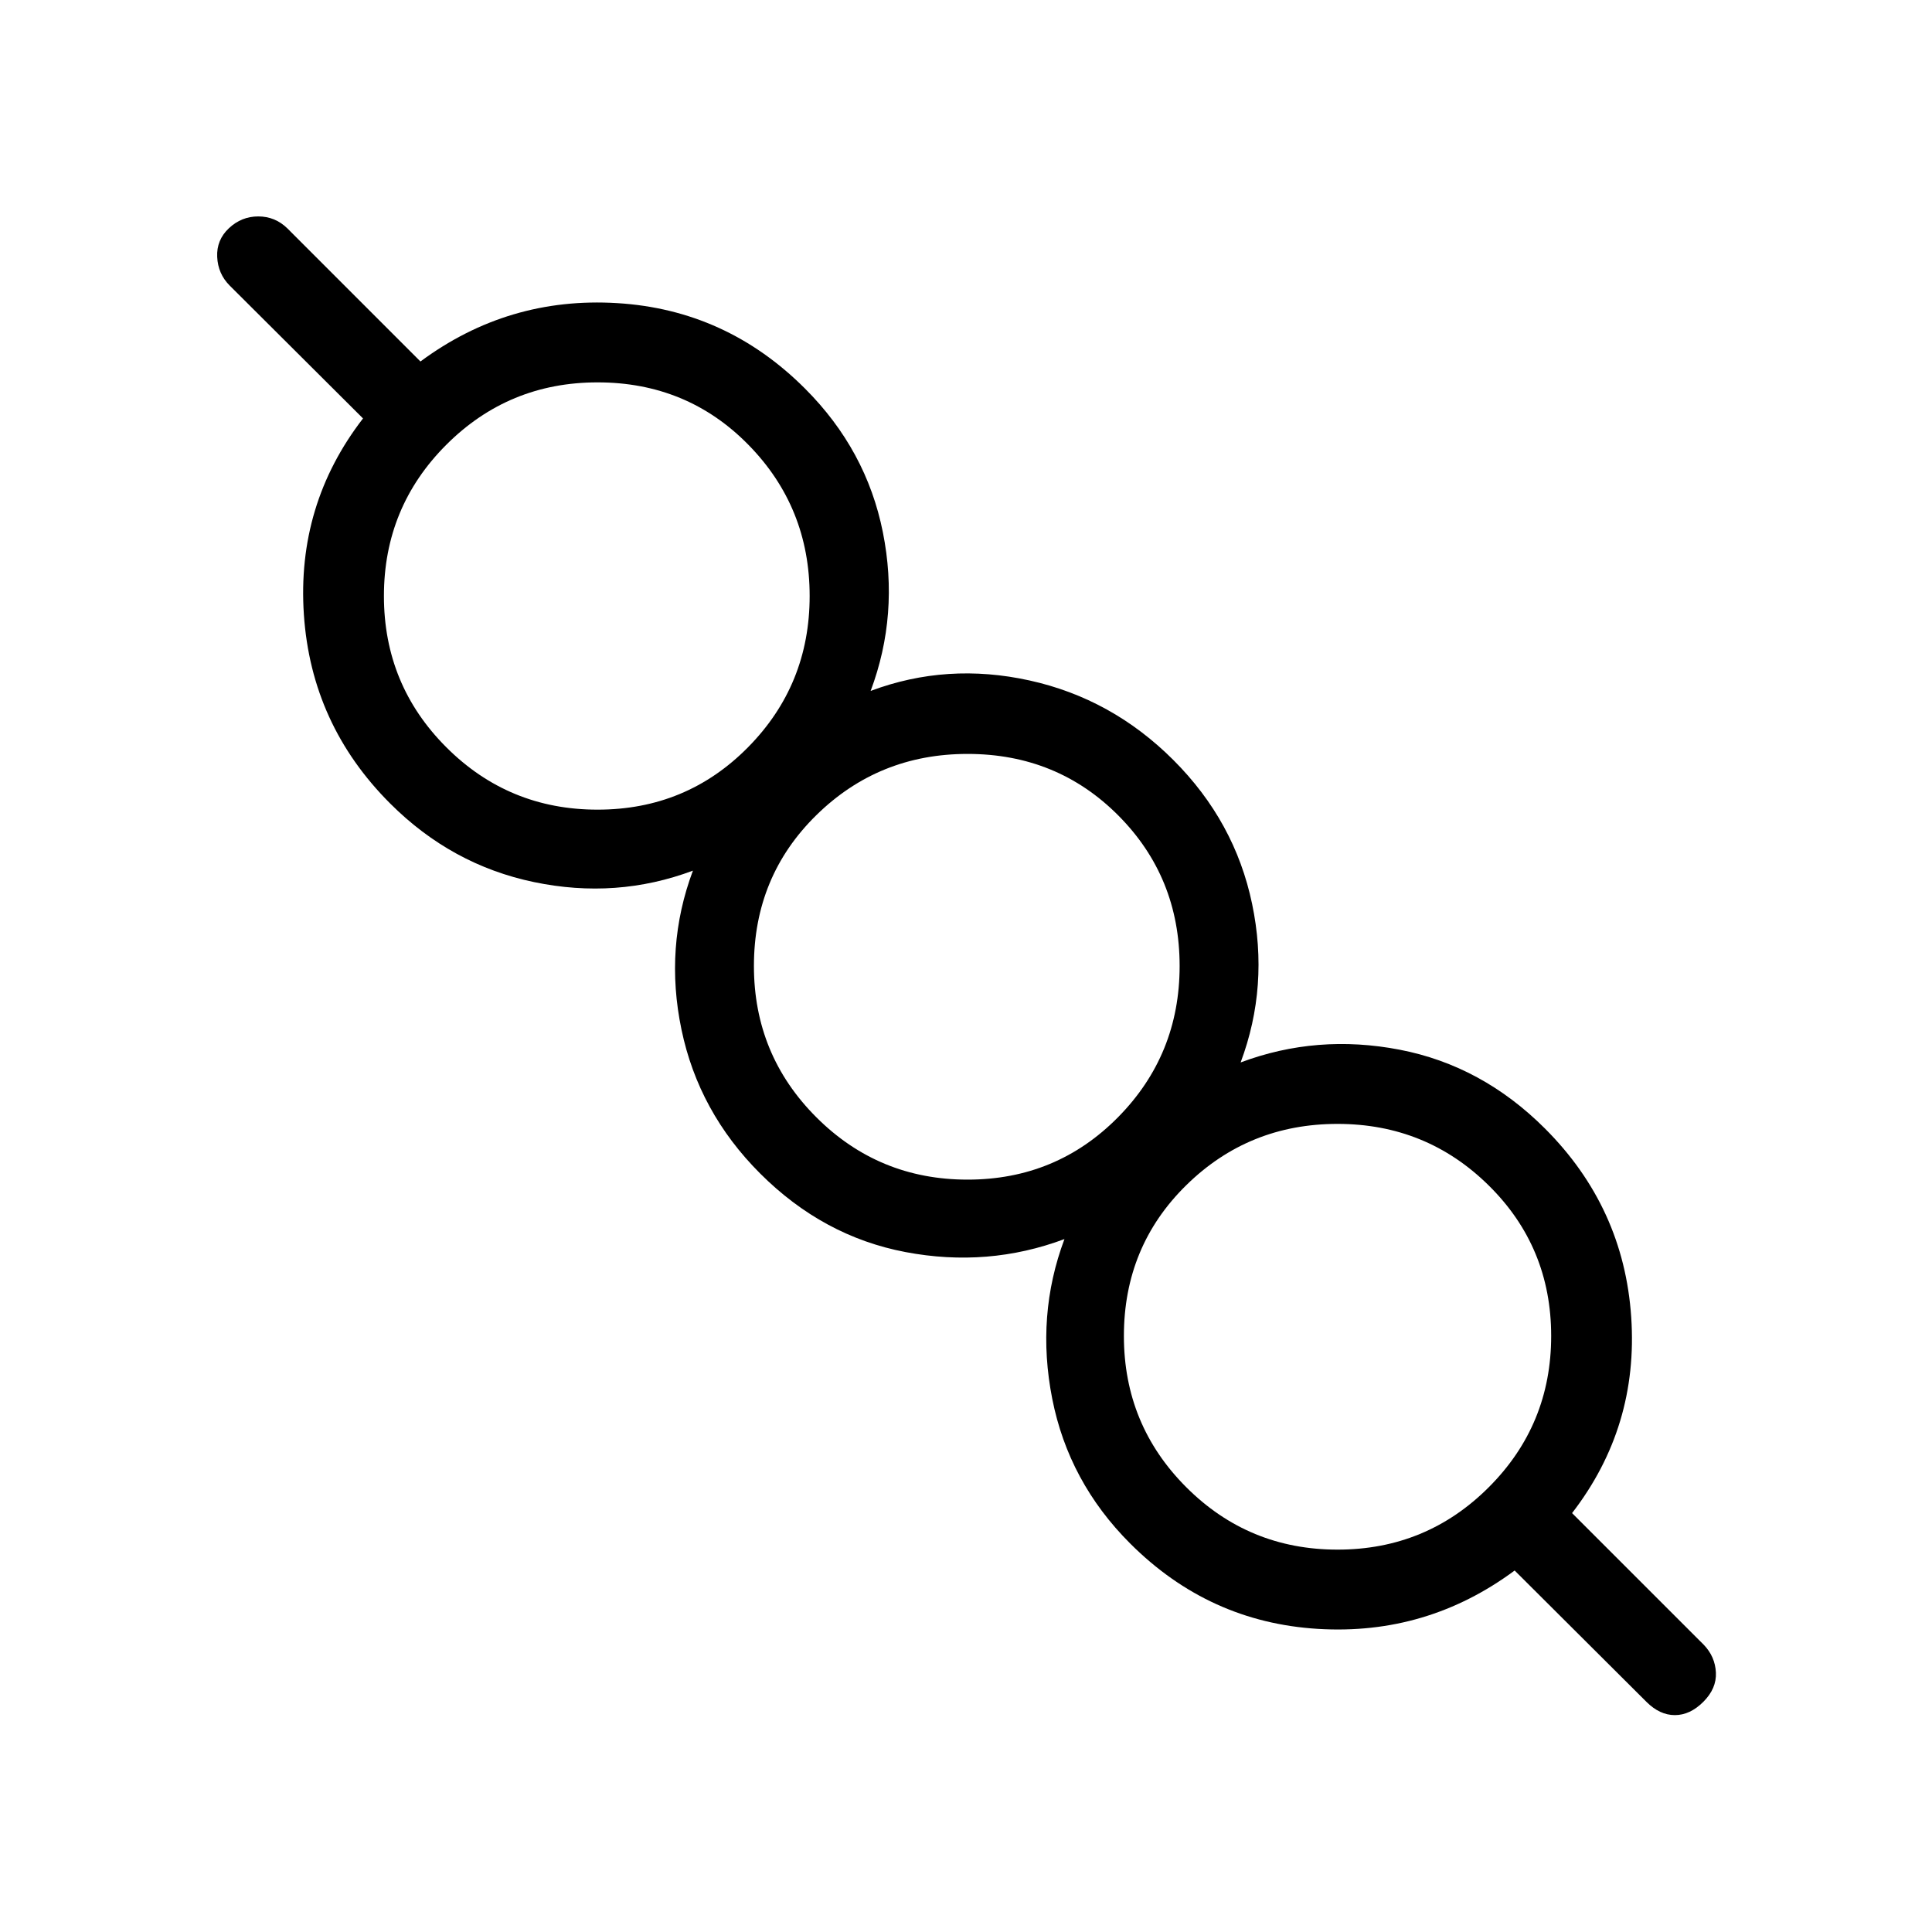 <svg xmlns="http://www.w3.org/2000/svg" height="24" viewBox="0 -960 960 960" width="24"><path d="M752.62-179.62q-43.62 32.31-97.77 29-54.16-3.3-93.31-42.46-30.54-30.54-38.69-71.88-8.16-41.35 6.07-79.35-38 14.23-78.96 6.46-40.96-7.77-72.27-39.07-30.54-30.54-39.07-71.5-8.54-40.96 5.69-78.96-38 14.23-78.96 5.69-40.97-8.54-71.5-39.08-39.16-39.15-42.85-93.81-3.69-54.65 29.38-97.5l-66.23-66q-5.84-5.84-6.23-14.27-.38-8.42 5.85-14.27 6.23-5.84 14.55-5.84t14.37 5.84l66.23 66.24q43.62-32.31 97.77-29 54.16 3.3 93.31 42.46 30.54 30.54 38.69 71.38 8.16 40.85-6.07 78.85 38-14.23 78.96-5.19 40.96 9.03 71.5 39.57t39.07 71.39q8.54 40.84-5.69 78.84 38-14.23 78.96-6.34 40.96 7.88 72.27 39.19 39.16 39.15 42.85 93.69 3.69 54.54-29.39 97.39l65.47 65.46q5.61 5.84 6 13.77.38 7.92-6.24 14.54-6.61 6.61-14.15 6.61t-14.15-6.61l-65.46-65.24Zm-88-10.38q44.15 0 75.15-31 31-31 31-75.15 0-44.16-31-74.77-31-30.62-75.15-30.62-44.16 0-75.16 30.45-31 30.44-31 74.94 0 44.15 31 75.15 31 31 75.16 31ZM480.77-373.85q44.15 0 74.77-31 30.61-31 30.61-75.15 0-44.15-30.44-74.77-30.45-30.61-74.94-30.61-44.15 0-75.15 30.44-31 30.44-31 74.94 0 44.15 31 75.15 31 31 75.15 31ZM296.92-557.69q44.16 0 74.77-31 30.62-31 30.62-75.16 0-44.15-30.45-75.15-30.44-31-74.94-31-44.15 0-75.15 31-31 31-31 75.15 0 44.16 31 75.16t75.15 31Zm367.7 261.54ZM480.77-480ZM296.92-663.85Z"/></svg>